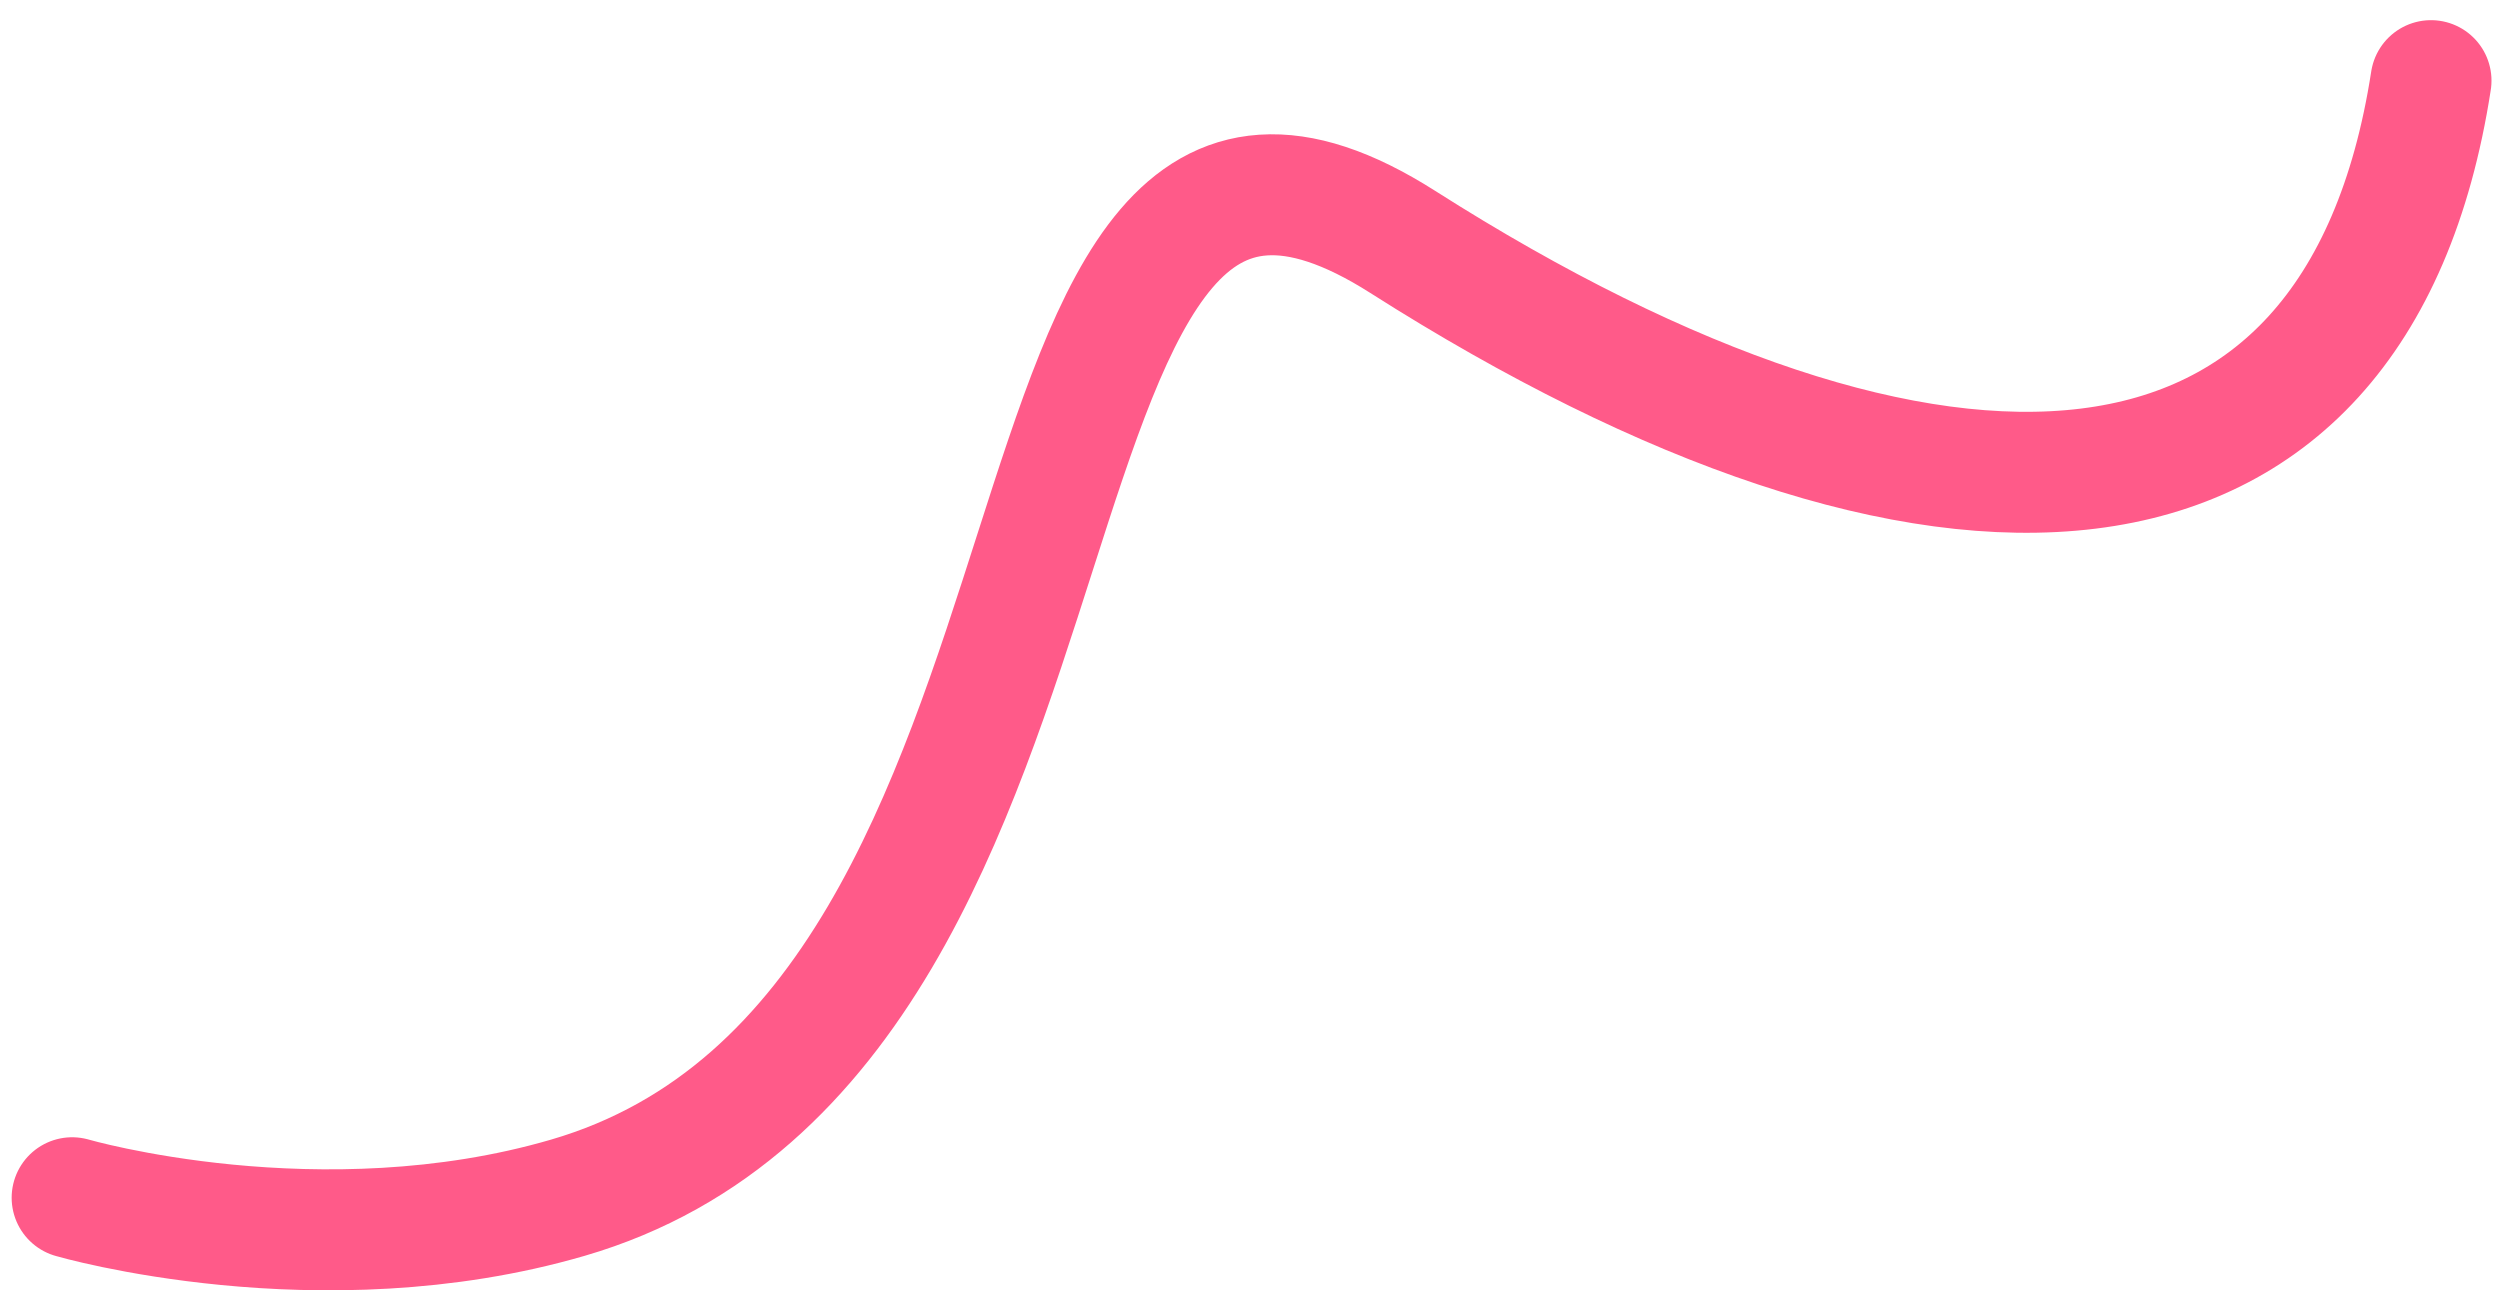<svg width="62" height="32" viewBox="0 0 62 32" fill="none" xmlns="http://www.w3.org/2000/svg">
<path d="M1.789 29.704C1.789 29.704 7.935 31.495 14.081 29.704C28.403 25.53 23.789 -1 34.789 6C47.968 14.386 58.445 13.939 60.289 2" stroke="#FF5A89" stroke-width="3" stroke-linecap="round" stroke-linejoin="round"/>
</svg>
